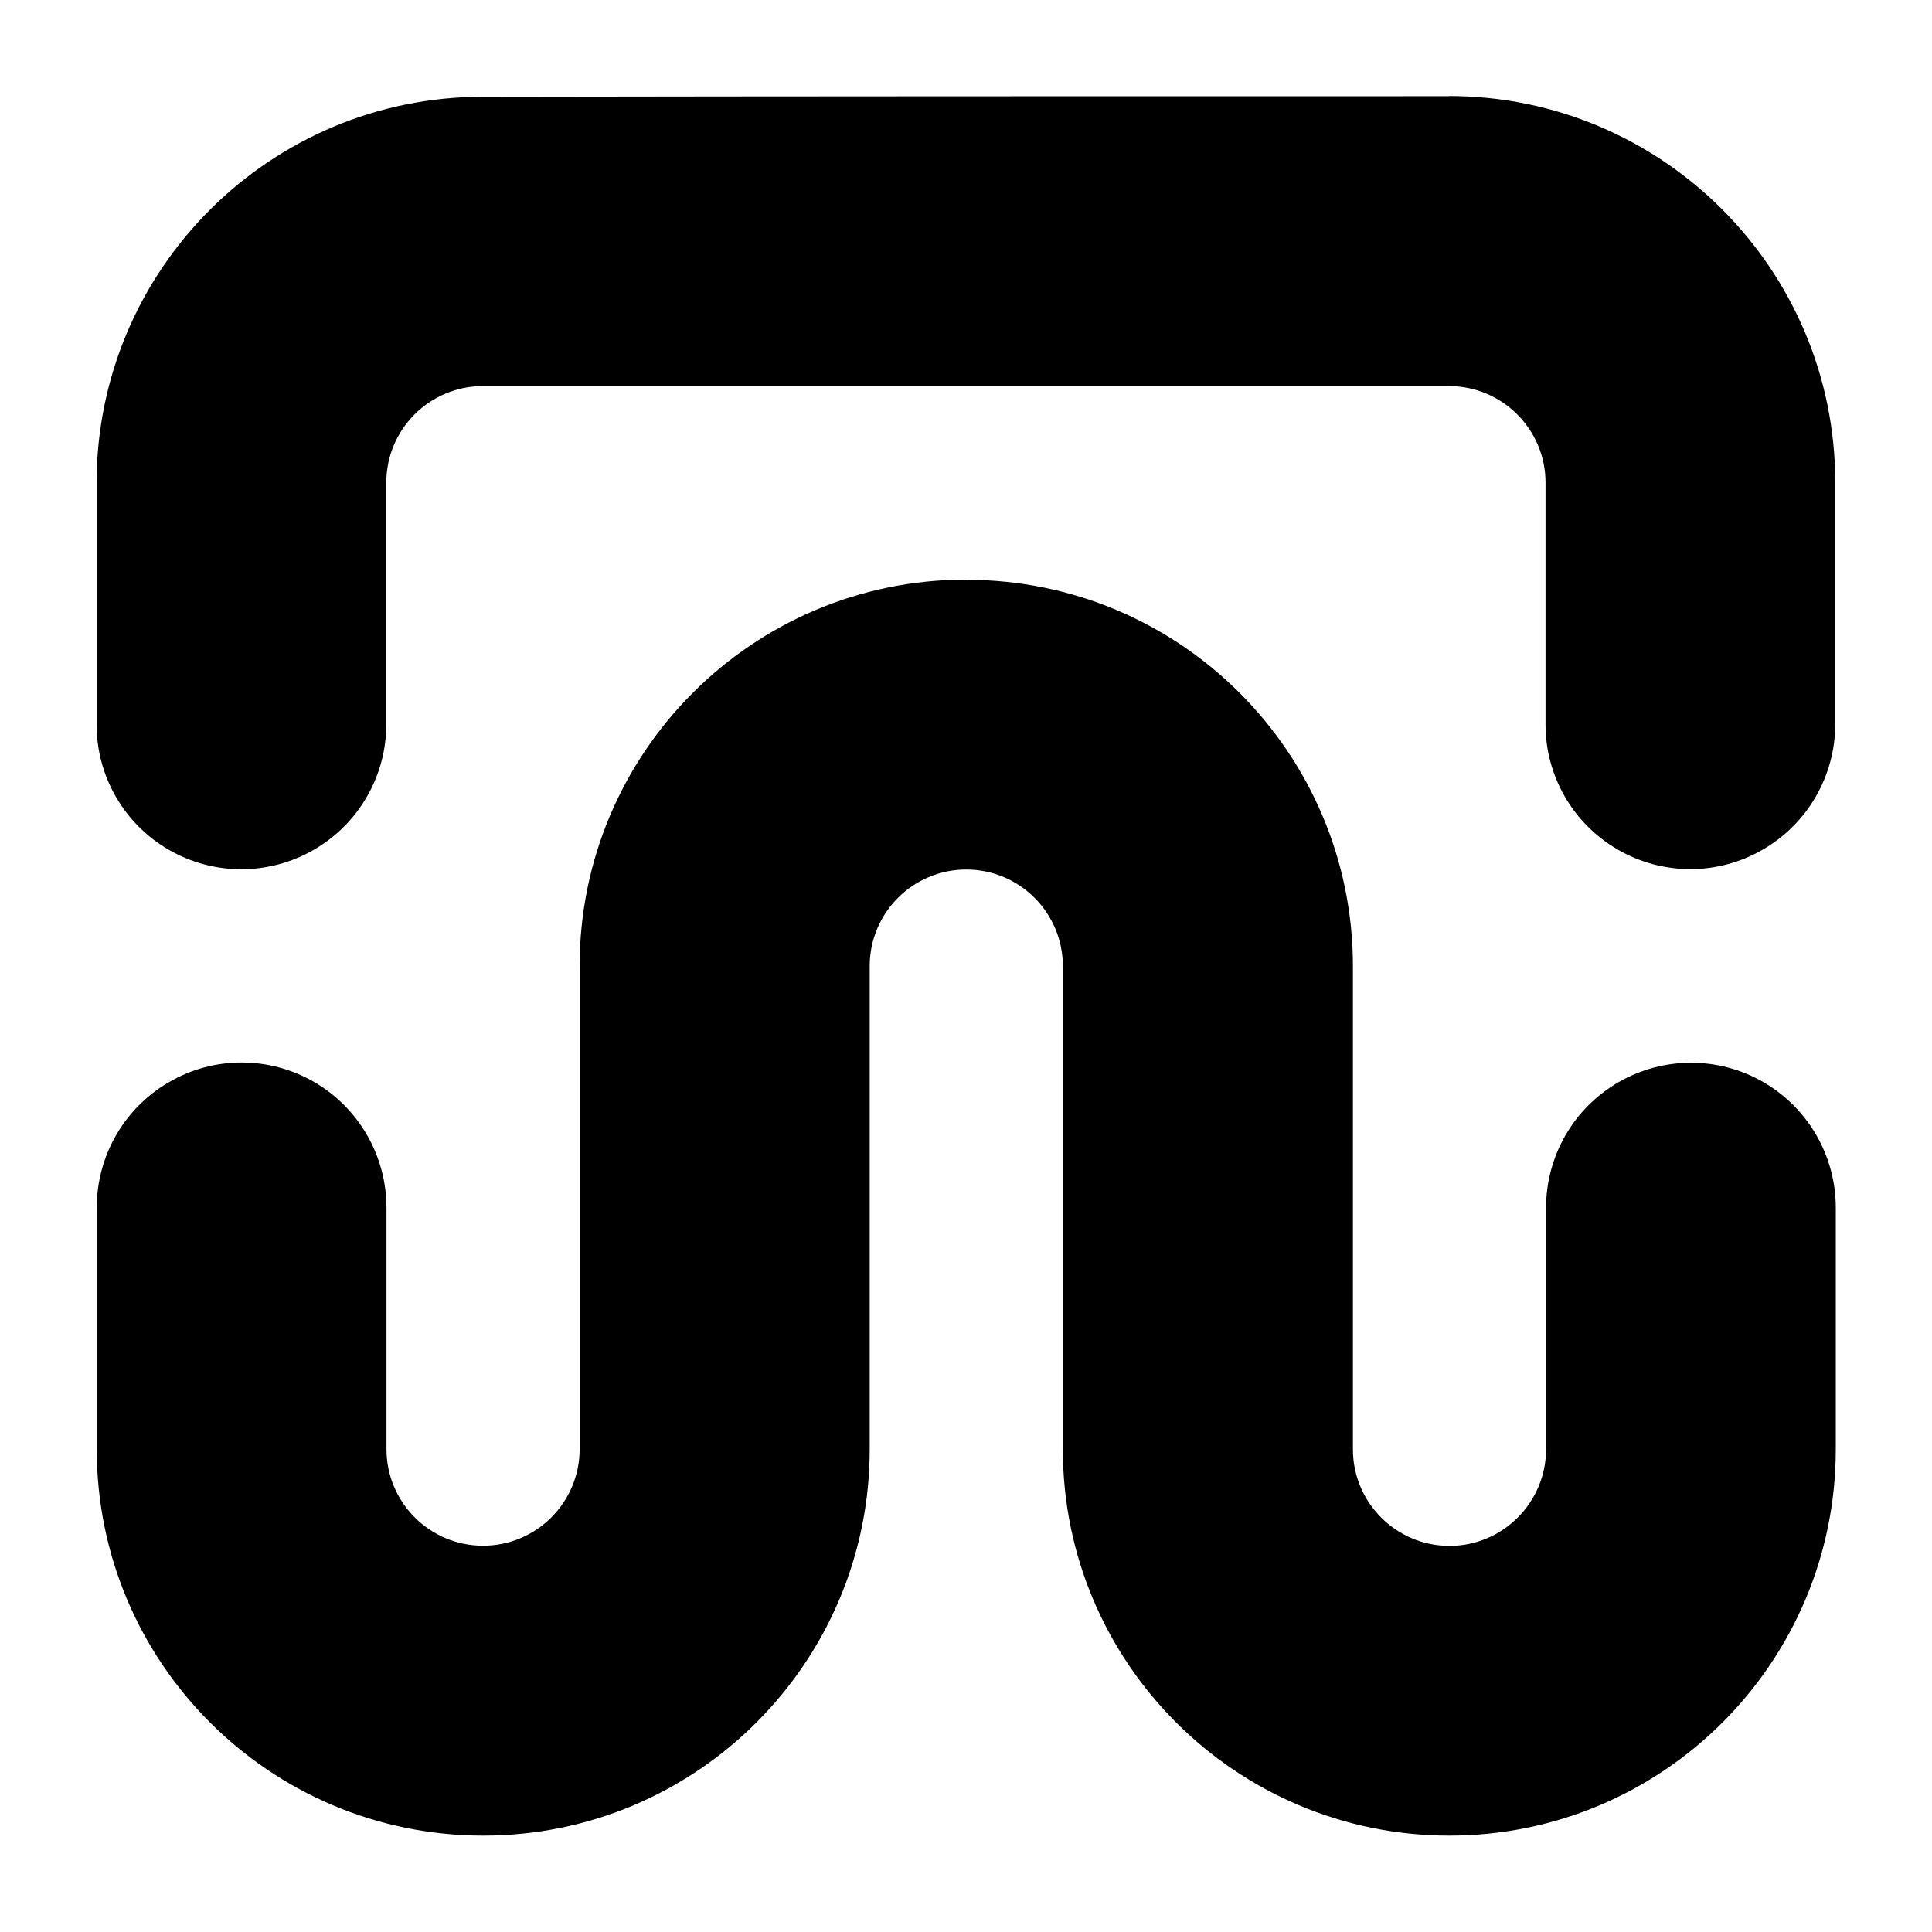 <?xml version="1.0" encoding="UTF-8" standalone="no"?>
<svg
   xmlns:dc="http://purl.org/dc/elements/1.1/"
   xmlns:cc="http://creativecommons.org/ns#"
   xmlns:rdf="http://www.w3.org/1999/02/22-rdf-syntax-ns#"
   xmlns:svg="http://www.w3.org/2000/svg"
   xmlns="http://www.w3.org/2000/svg"
   id="svg8"
   version="1.1"
   viewBox="0 0 10.583 10.583"
   height="40"
   width="40">
  <defs
     id="defs2" />
  <g
     transform="translate(0,-286.417)"
     id="layer1">
    <path
       id="path840"
       d="m 7.938,286.944 c -1.764,0 -3.528,-5e-5 -5.292,0.003 -1.169,0 -2.116,0.947 -2.117,2.116 -5.3e-7,0.441 0,0.882 0,1.323 1.1774e-4,0.283 0.151,0.545 0.396,0.686 0.245,0.142 0.548,0.142 0.794,0 0.246,-0.142 0.397,-0.404 0.397,-0.688 v -1.323 c 0,-0.292 0.237,-0.529 0.529,-0.529 h 5.292 c 0.292,0 0.529,0.237 0.529,0.529 v 1.325 c 1.177e-4,0.283 0.151,0.543 0.396,0.685 0.245,0.142 0.548,0.143 0.794,0 0.246,-0.142 0.397,-0.404 0.397,-0.688 v -1.323 c 0,-1.169 -0.948,-2.117 -2.117,-2.117 z m -2.646,2.648 c -1.169,-2.2e-4 -2.117,0.948 -2.117,2.117 v 2.646 c 0,0.292 -0.237,0.529 -0.529,0.529 -0.292,0 -0.529,-0.237 -0.529,-0.529 v -1.323 c -1.177e-4,-0.283 -0.151,-0.546 -0.396,-0.688 -0.245,-0.142 -0.548,-0.143 -0.794,0 -0.246,0.142 -0.397,0.404 -0.397,0.688 v 1.323 c 0,1.169 0.948,2.117 2.117,2.117 1.169,0 2.117,-0.948 2.117,-2.117 v -2.646 c 0,-0.292 0.237,-0.529 0.529,-0.529 0.292,0 0.529,0.237 0.529,0.529 v 2.646 c 0,1.169 0.948,2.117 2.117,2.117 1.169,0 2.117,-0.948 2.117,-2.117 v -1.323 c -1.18e-4,-0.283 -0.151,-0.545 -0.396,-0.687 -0.245,-0.142 -0.548,-0.142 -0.794,0 -0.246,0.142 -0.397,0.404 -0.397,0.688 v 1.322 c 0,0.292 -0.237,0.53 -0.529,0.53 -0.292,0 -0.529,-0.237 -0.529,-0.529 v -2.646 c 0,-1.169 -0.948,-2.117 -2.117,-2.117 z"
       style="stroke-width:0.265;stroke-miterlimit:4;stroke-dasharray:none" />
  </g>
</svg>
